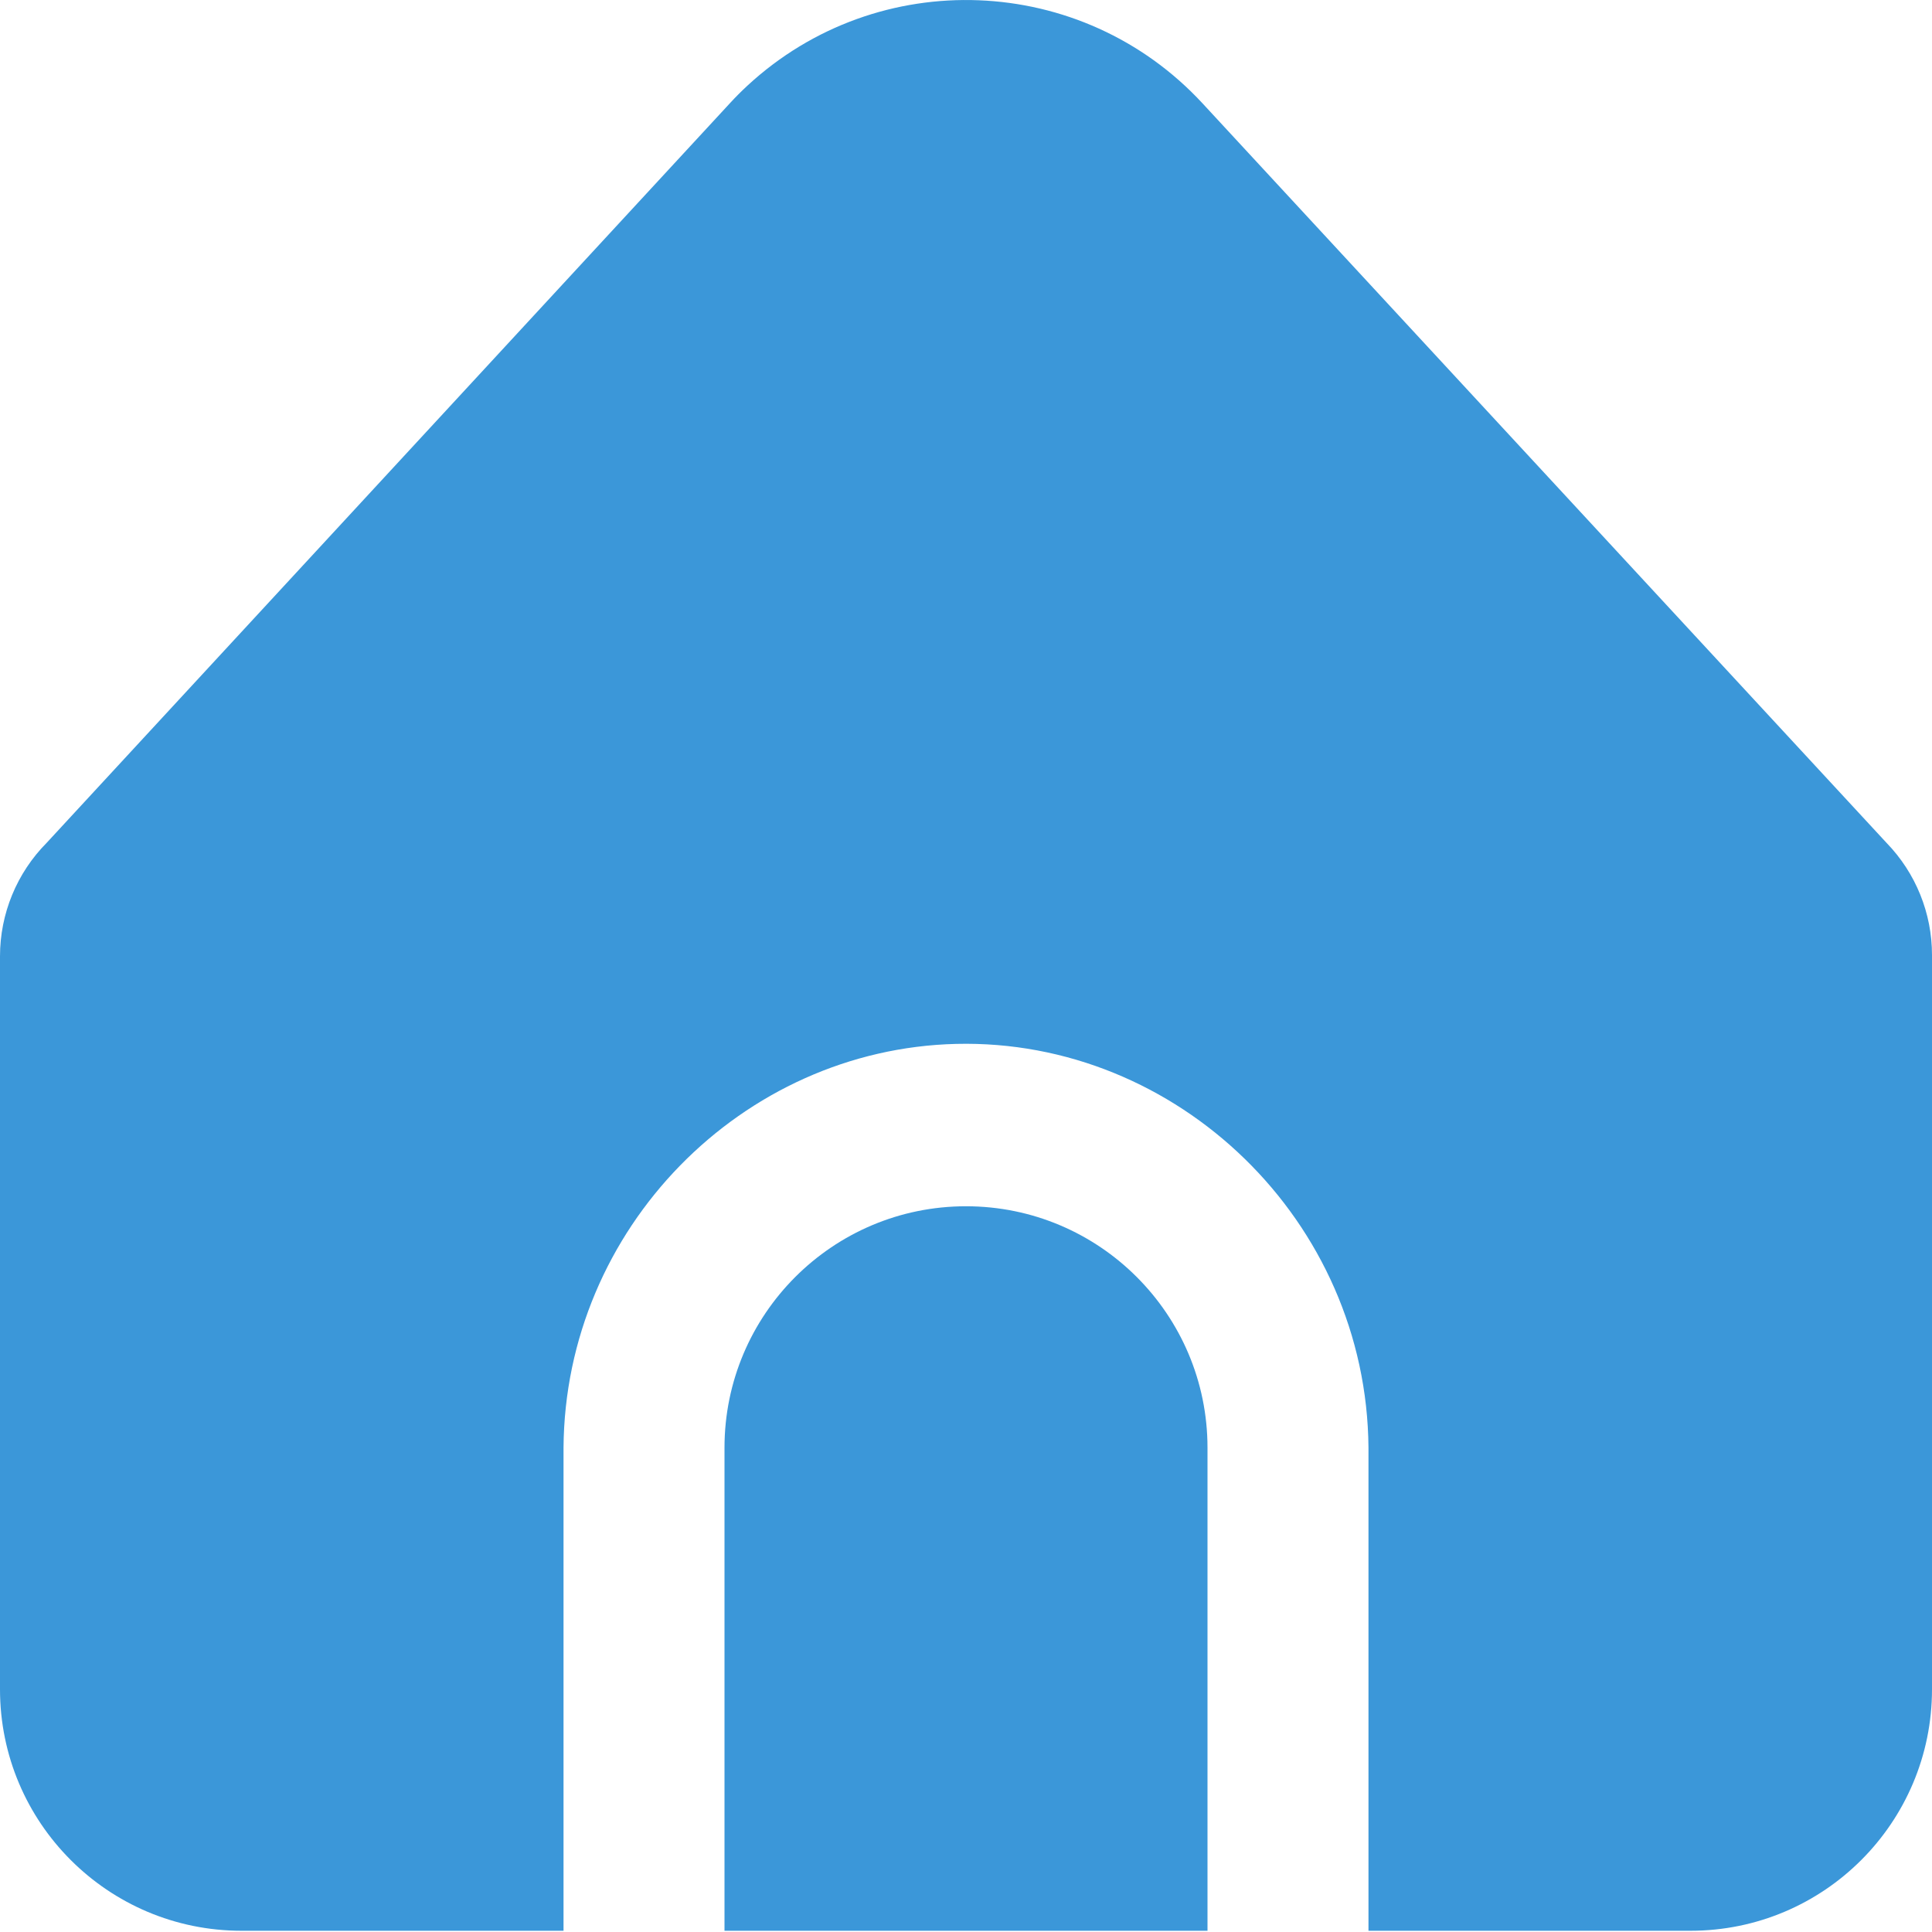 <svg width="25" height="25" viewBox="0 0 25 25" fill="none" xmlns="http://www.w3.org/2000/svg">
<path d="M17.708 18.734V24.984H21.875C23.601 24.984 25 23.585 25 21.859V12.358C25 11.817 24.79 11.297 24.413 10.908L15.562 1.339C14 -0.351 11.363 -0.455 9.673 1.107C9.593 1.181 9.516 1.258 9.442 1.339L0.605 10.905C0.217 11.296 -0 11.824 7.3918e-08 12.374V21.859C7.3918e-08 23.585 1.399 24.984 3.125 24.984H7.292V18.734C7.311 15.894 9.604 13.575 12.373 13.508C15.235 13.439 17.686 15.798 17.708 18.734Z" fill="#3B97D9"/>
<path d="M12.5 15.609C10.774 15.609 9.375 17.009 9.375 18.734V24.984H15.625V18.734C15.625 17.009 14.226 15.609 12.5 15.609Z" fill="#3B97D9"/>
</svg>
